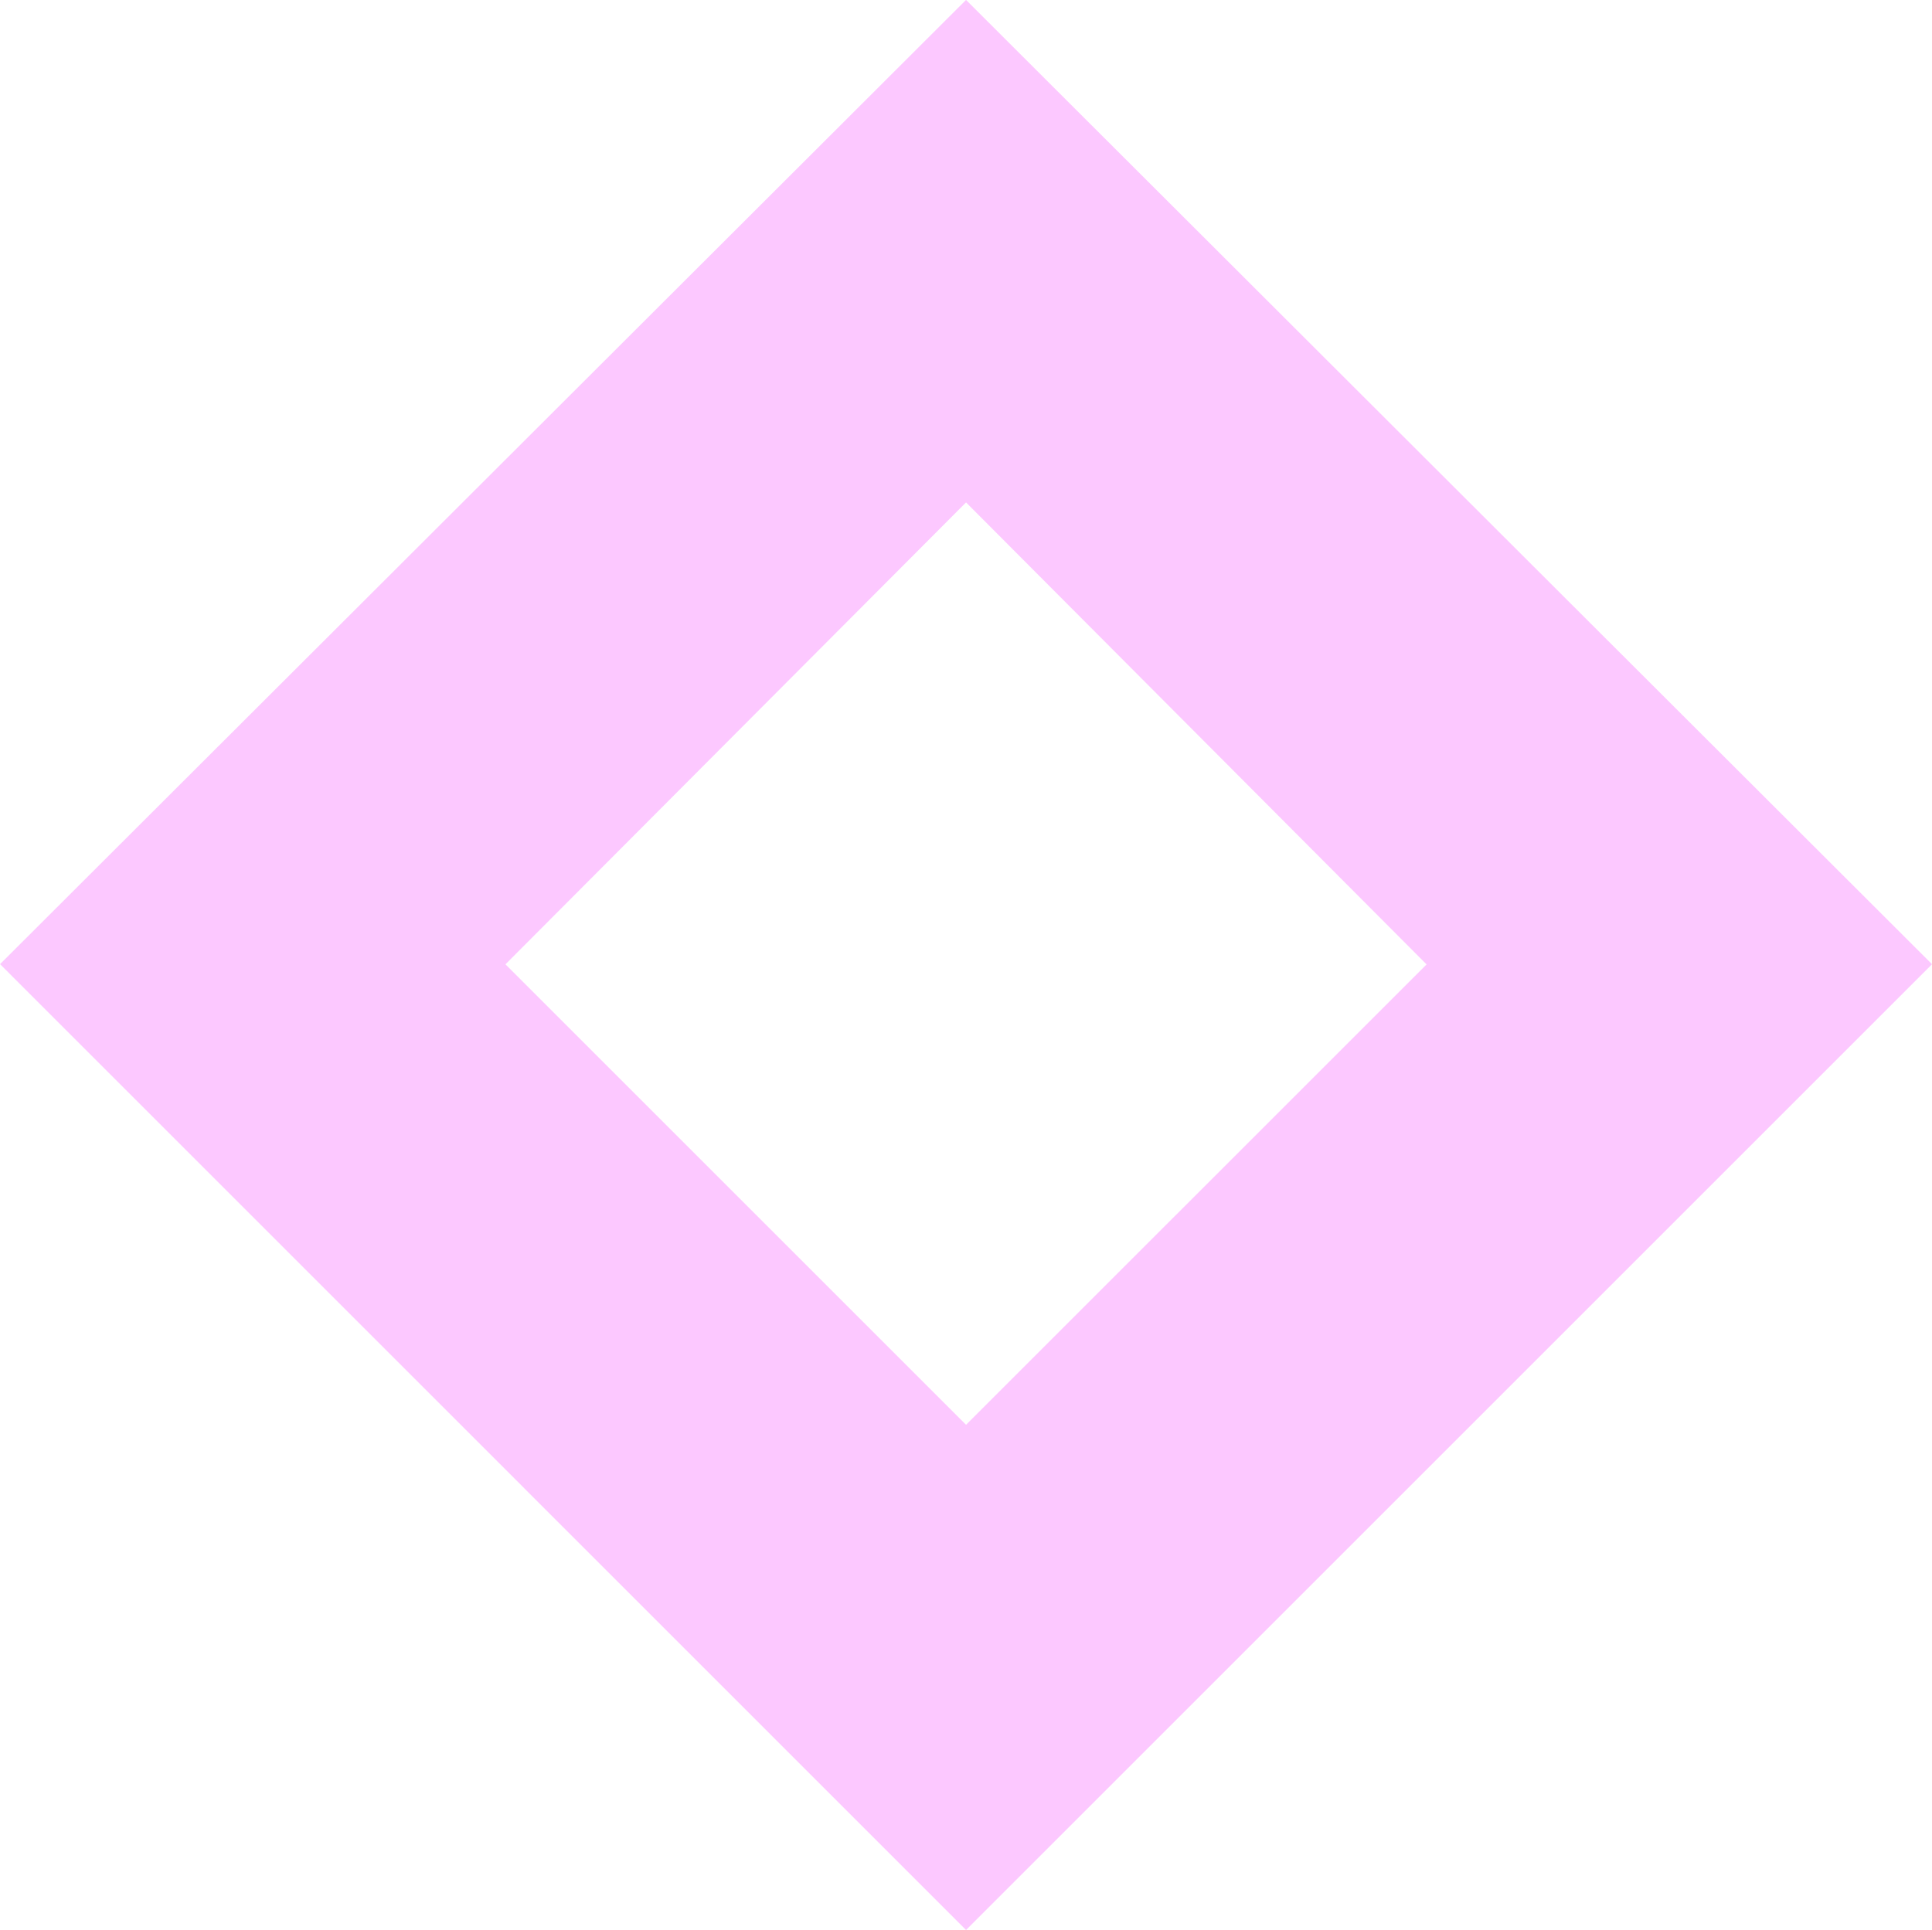 <svg xmlns="http://www.w3.org/2000/svg" width="100.106" height="100.026" viewBox="0 0 100.106 100.026">
  <path id="N" d="M959.9,412l-50.052,49.972L959.9,512.029l50.052-50.052Zm0,73.847-23.865-23.865L959.9,438.043l23.863,23.944Z" transform="translate(-909.845 -412.004)" fill="#fcc8ff"/>
</svg>

